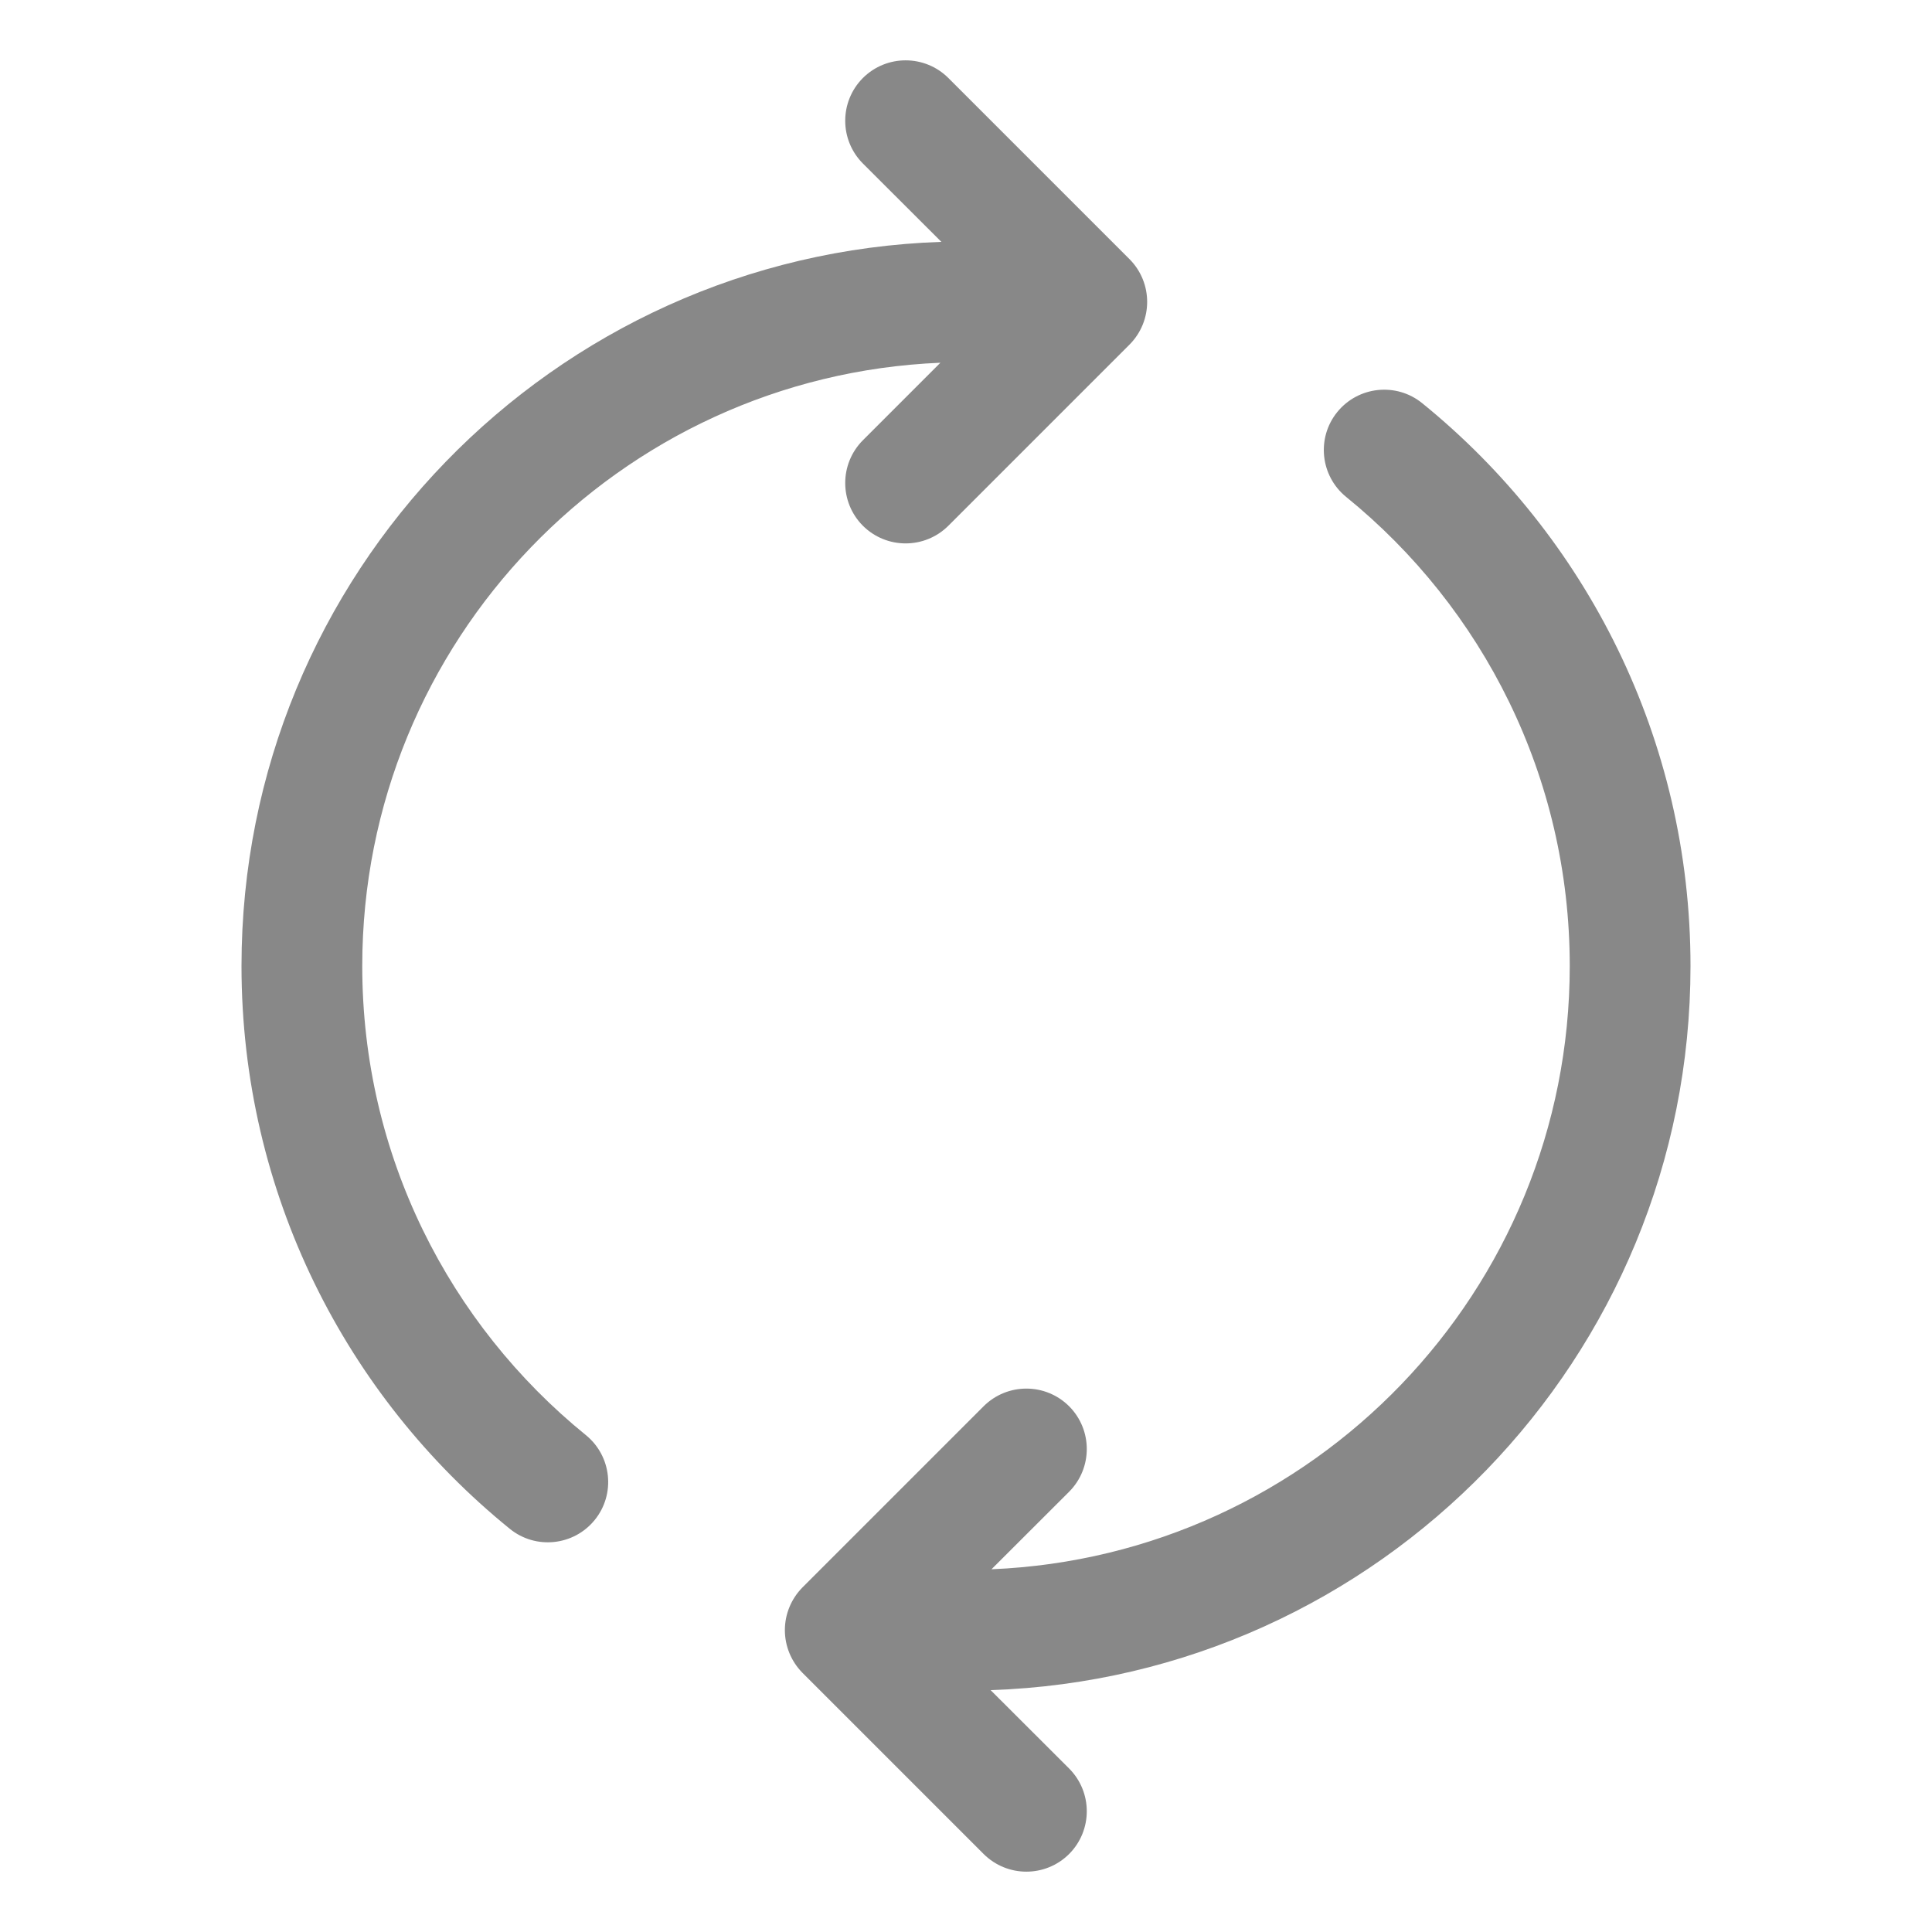 <svg width="16" height="16" viewBox="0 0 16 16" fill="none" xmlns="http://www.w3.org/2000/svg">
<path d="M7.146 0.646C7.342 0.451 7.658 0.451 7.854 0.646L9.354 2.146C9.549 2.342 9.549 2.658 9.354 2.854L7.854 4.354C7.658 4.549 7.342 4.549 7.146 4.354C6.951 4.158 6.951 3.842 7.146 3.646L7.788 3.004C5.125 3.115 3 5.309 3 8C3 9.568 3.721 10.967 4.852 11.885C5.066 12.059 5.099 12.374 4.925 12.588C4.751 12.802 4.436 12.835 4.222 12.661C2.867 11.562 2 9.882 2 8C2 4.754 4.577 2.111 7.796 2.003L7.146 1.354C6.951 1.158 6.951 0.842 7.146 0.646ZM11.075 3.412C11.249 3.198 11.564 3.165 11.778 3.339C13.133 4.438 14 6.118 14 8C14 11.245 11.423 13.889 8.204 13.997L8.854 14.646C9.049 14.842 9.049 15.158 8.854 15.354C8.658 15.549 8.342 15.549 8.146 15.354L6.646 13.854C6.553 13.76 6.5 13.633 6.5 13.5C6.5 13.367 6.553 13.24 6.646 13.146L8.146 11.646C8.342 11.451 8.658 11.451 8.854 11.646C9.049 11.842 9.049 12.158 8.854 12.354L8.211 12.996C10.875 12.885 13 10.691 13 8C13 6.432 12.279 5.033 11.148 4.115C10.934 3.941 10.901 3.626 11.075 3.412Z" fill="#888"/>
</svg>
